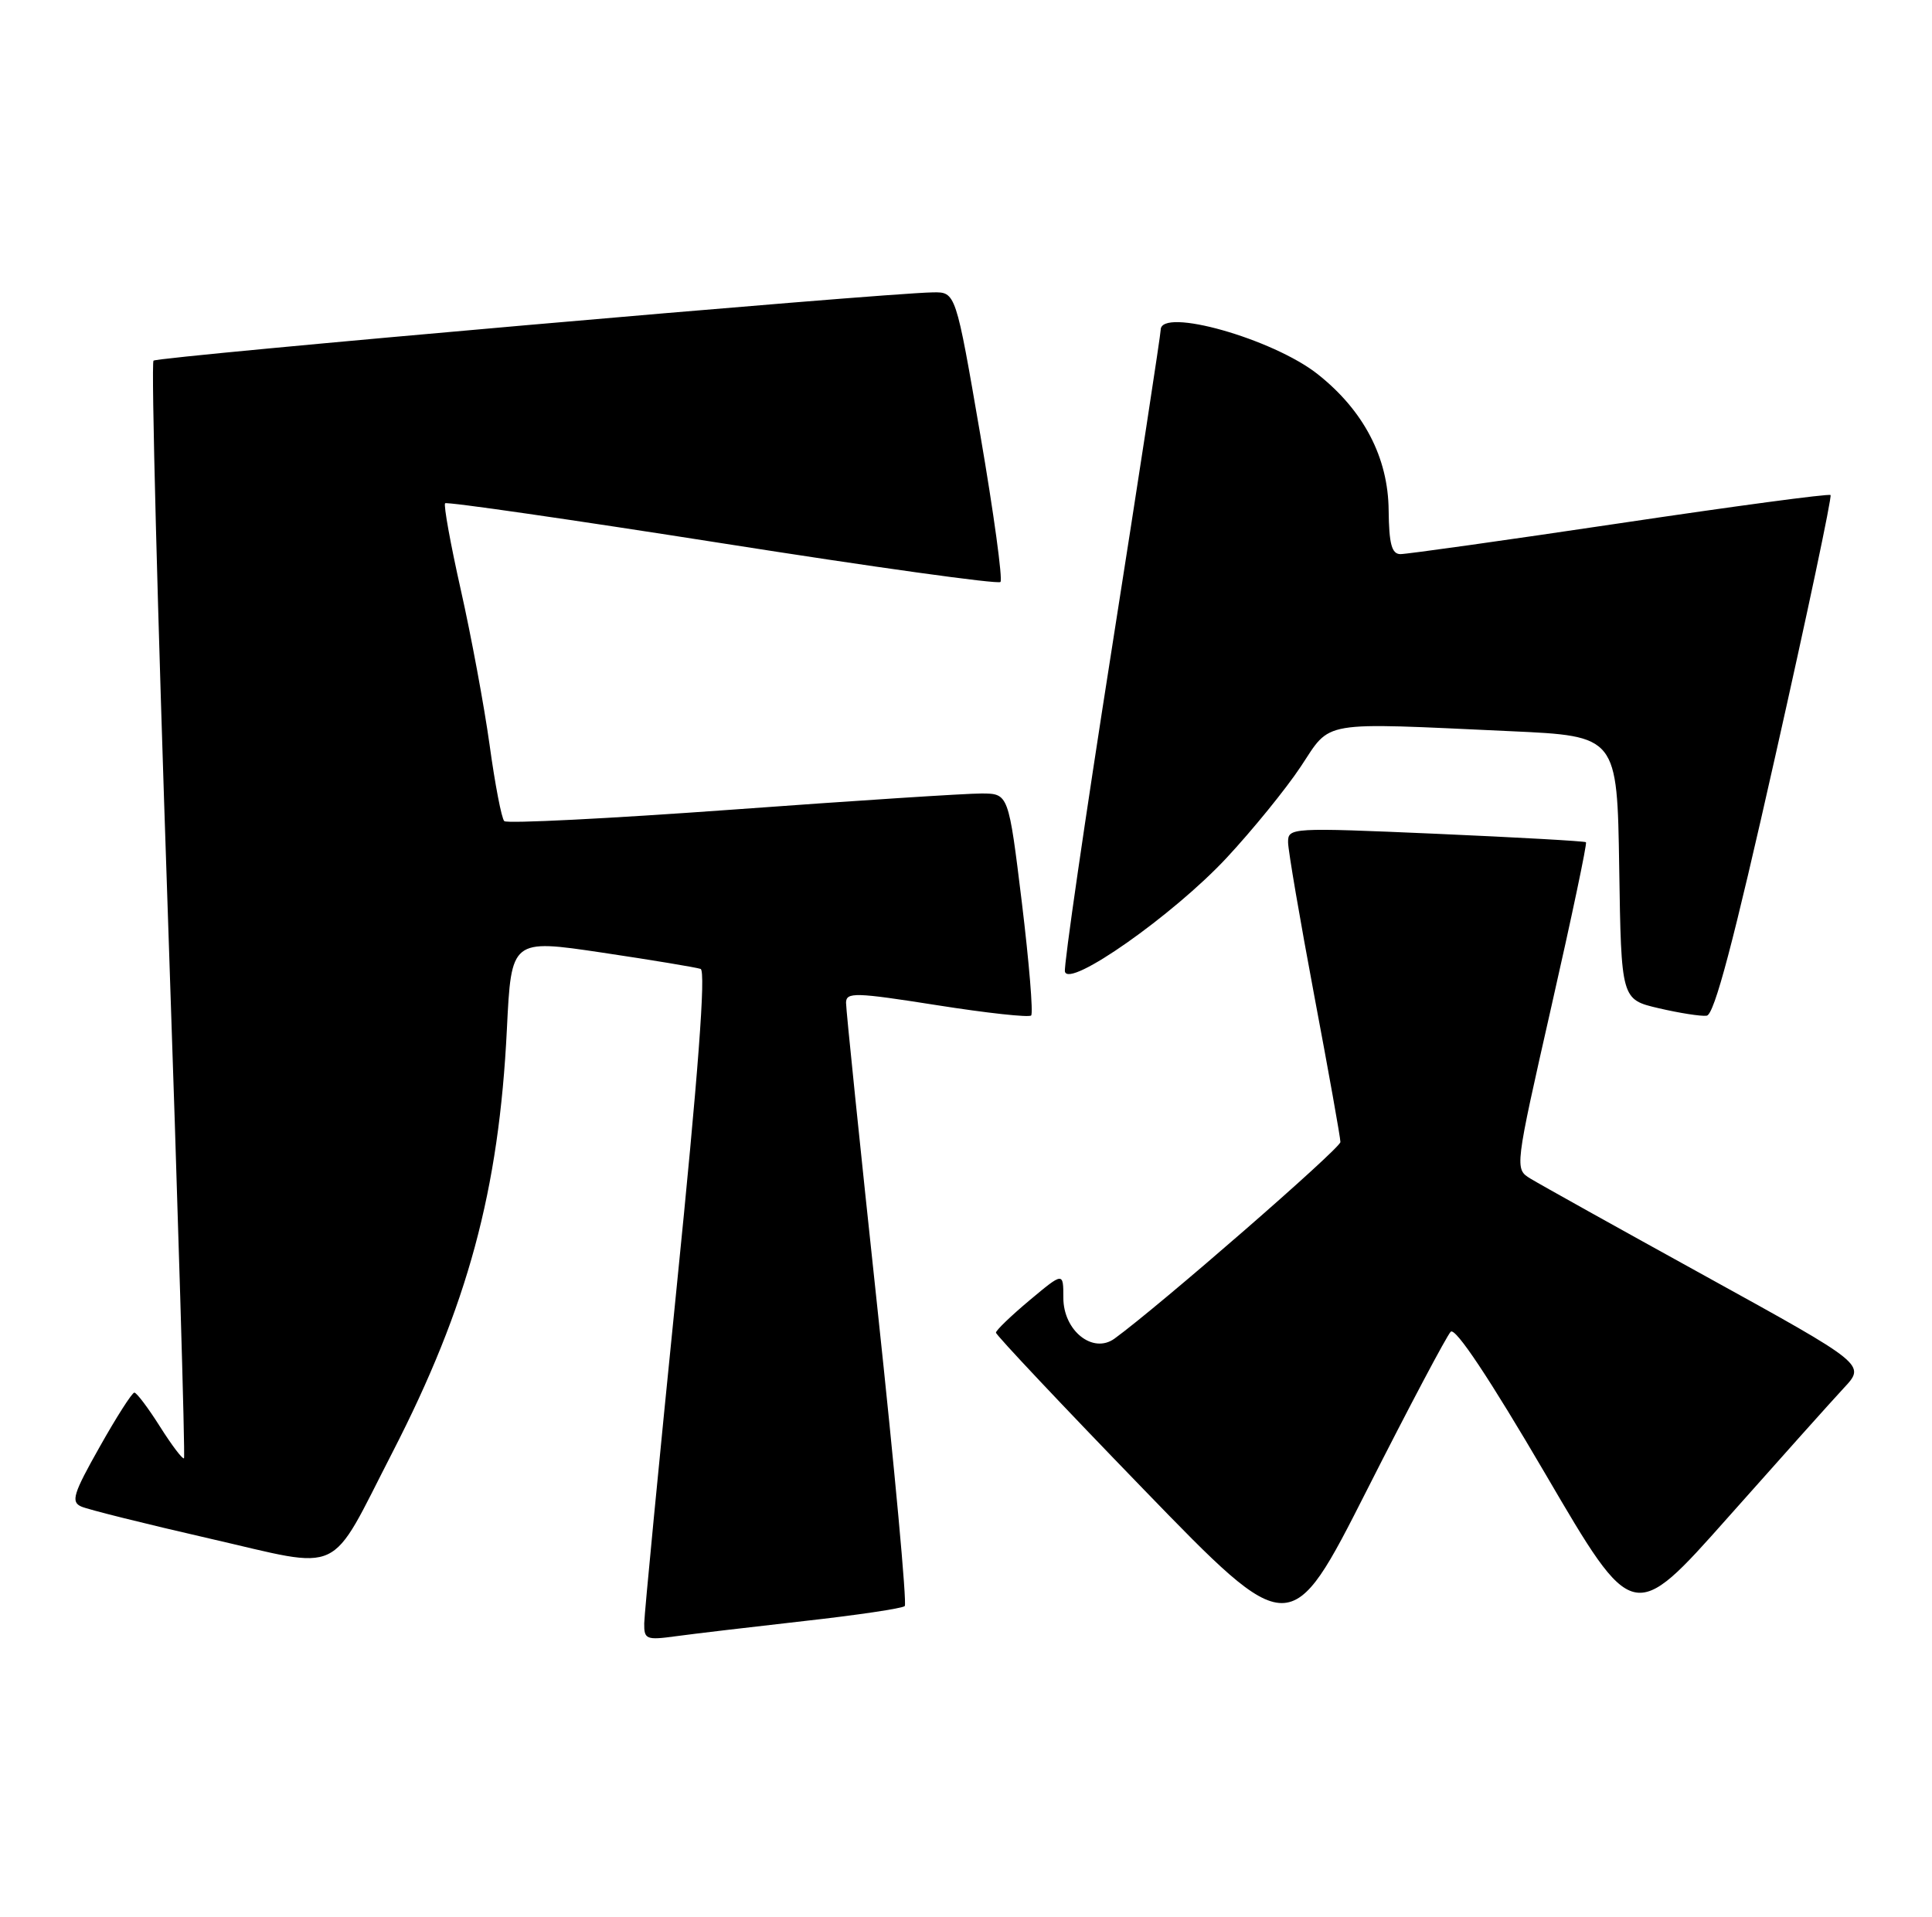 <?xml version="1.0" encoding="UTF-8" standalone="no"?>
<!DOCTYPE svg PUBLIC "-//W3C//DTD SVG 1.1//EN" "http://www.w3.org/Graphics/SVG/1.1/DTD/svg11.dtd" >
<svg xmlns="http://www.w3.org/2000/svg" xmlns:xlink="http://www.w3.org/1999/xlink" version="1.1" viewBox="0 0 258 256">
 <g >
 <path fill="currentColor"
d=" M 107.38 216.51 C 114.47 215.72 120.52 214.82 120.82 214.51 C 121.13 214.21 119.48 196.31 117.17 174.73 C 114.86 153.15 112.97 134.79 112.98 133.92 C 113.00 132.50 114.22 132.54 125.09 134.25 C 131.73 135.30 137.41 135.92 137.70 135.63 C 137.99 135.34 137.43 128.56 136.46 120.55 C 134.68 106.00 134.68 106.00 131.09 105.98 C 129.12 105.97 114.11 106.94 97.74 108.14 C 81.37 109.33 67.69 110.02 67.34 109.67 C 66.98 109.32 66.10 104.74 65.38 99.49 C 64.65 94.25 62.92 84.93 61.54 78.80 C 60.16 72.66 59.22 67.45 59.44 67.22 C 59.67 66.99 76.32 69.40 96.44 72.56 C 116.55 75.73 133.28 78.06 133.60 77.73 C 133.92 77.41 132.71 68.56 130.91 58.07 C 127.63 39.00 127.63 39.00 124.57 39.05 C 117.52 39.17 21.05 47.62 20.50 48.17 C 20.17 48.50 21.03 81.54 22.40 121.60 C 23.77 161.66 24.75 194.59 24.57 194.77 C 24.39 194.95 22.95 193.05 21.37 190.55 C 19.79 188.05 18.25 186.00 17.94 186.00 C 17.64 186.00 15.55 189.26 13.31 193.25 C 9.77 199.52 9.44 200.60 10.86 201.22 C 11.76 201.62 19.47 203.54 27.98 205.49 C 46.14 209.65 43.77 210.77 52.40 194.00 C 62.47 174.41 66.63 159.02 67.69 137.46 C 68.28 125.43 68.28 125.43 80.39 127.23 C 87.05 128.22 92.98 129.21 93.56 129.41 C 94.28 129.67 93.23 143.56 90.34 172.15 C 87.99 195.44 86.05 215.54 86.03 216.81 C 86.00 218.96 86.30 219.08 90.25 218.54 C 92.59 218.22 100.30 217.31 107.38 216.51 Z  M 193.73 177.87 C 194.35 177.25 198.91 184.11 206.40 196.91 C 218.10 216.92 218.10 216.92 230.72 202.71 C 237.66 194.89 244.64 187.09 246.24 185.37 C 249.15 182.25 249.15 182.25 227.83 170.49 C 216.10 164.02 205.55 158.14 204.38 157.42 C 202.26 156.12 202.26 156.12 207.17 134.44 C 209.88 122.51 211.96 112.64 211.79 112.49 C 211.63 112.34 202.61 111.84 191.75 111.36 C 172.37 110.52 172.00 110.54 172.01 112.50 C 172.02 113.60 173.60 122.83 175.51 133.00 C 177.43 143.18 179.00 151.96 179.00 152.53 C 179.00 153.39 154.73 174.51 148.83 178.79 C 145.94 180.88 142.00 177.73 142.00 173.34 C 142.00 169.90 142.00 169.90 137.50 173.66 C 135.03 175.73 133.00 177.68 133.00 177.99 C 133.00 178.31 141.85 187.70 152.66 198.86 C 172.33 219.17 172.33 219.17 182.55 199.00 C 188.17 187.90 193.21 178.39 193.73 177.87 Z  M 237.07 101.00 C 241.34 82.03 244.66 66.33 244.45 66.12 C 244.24 65.91 231.57 67.61 216.29 69.89 C 201.00 72.17 187.82 74.02 187.00 74.01 C 185.85 73.99 185.49 72.64 185.44 68.16 C 185.38 61.11 182.11 54.84 175.97 49.98 C 170.00 45.25 155.00 41.01 155.00 44.05 C 155.00 44.62 152.06 63.82 148.46 86.72 C 144.86 109.61 142.05 128.98 142.21 129.76 C 142.68 132.06 156.68 122.22 163.80 114.58 C 167.26 110.86 171.71 105.39 173.69 102.41 C 177.84 96.16 175.94 96.48 201.73 97.66 C 215.96 98.31 215.96 98.31 216.23 115.90 C 216.50 133.49 216.50 133.49 221.50 134.66 C 224.25 135.30 227.14 135.76 227.91 135.66 C 228.93 135.55 231.51 125.76 237.07 101.00 Z "/>
</g>
</svg>